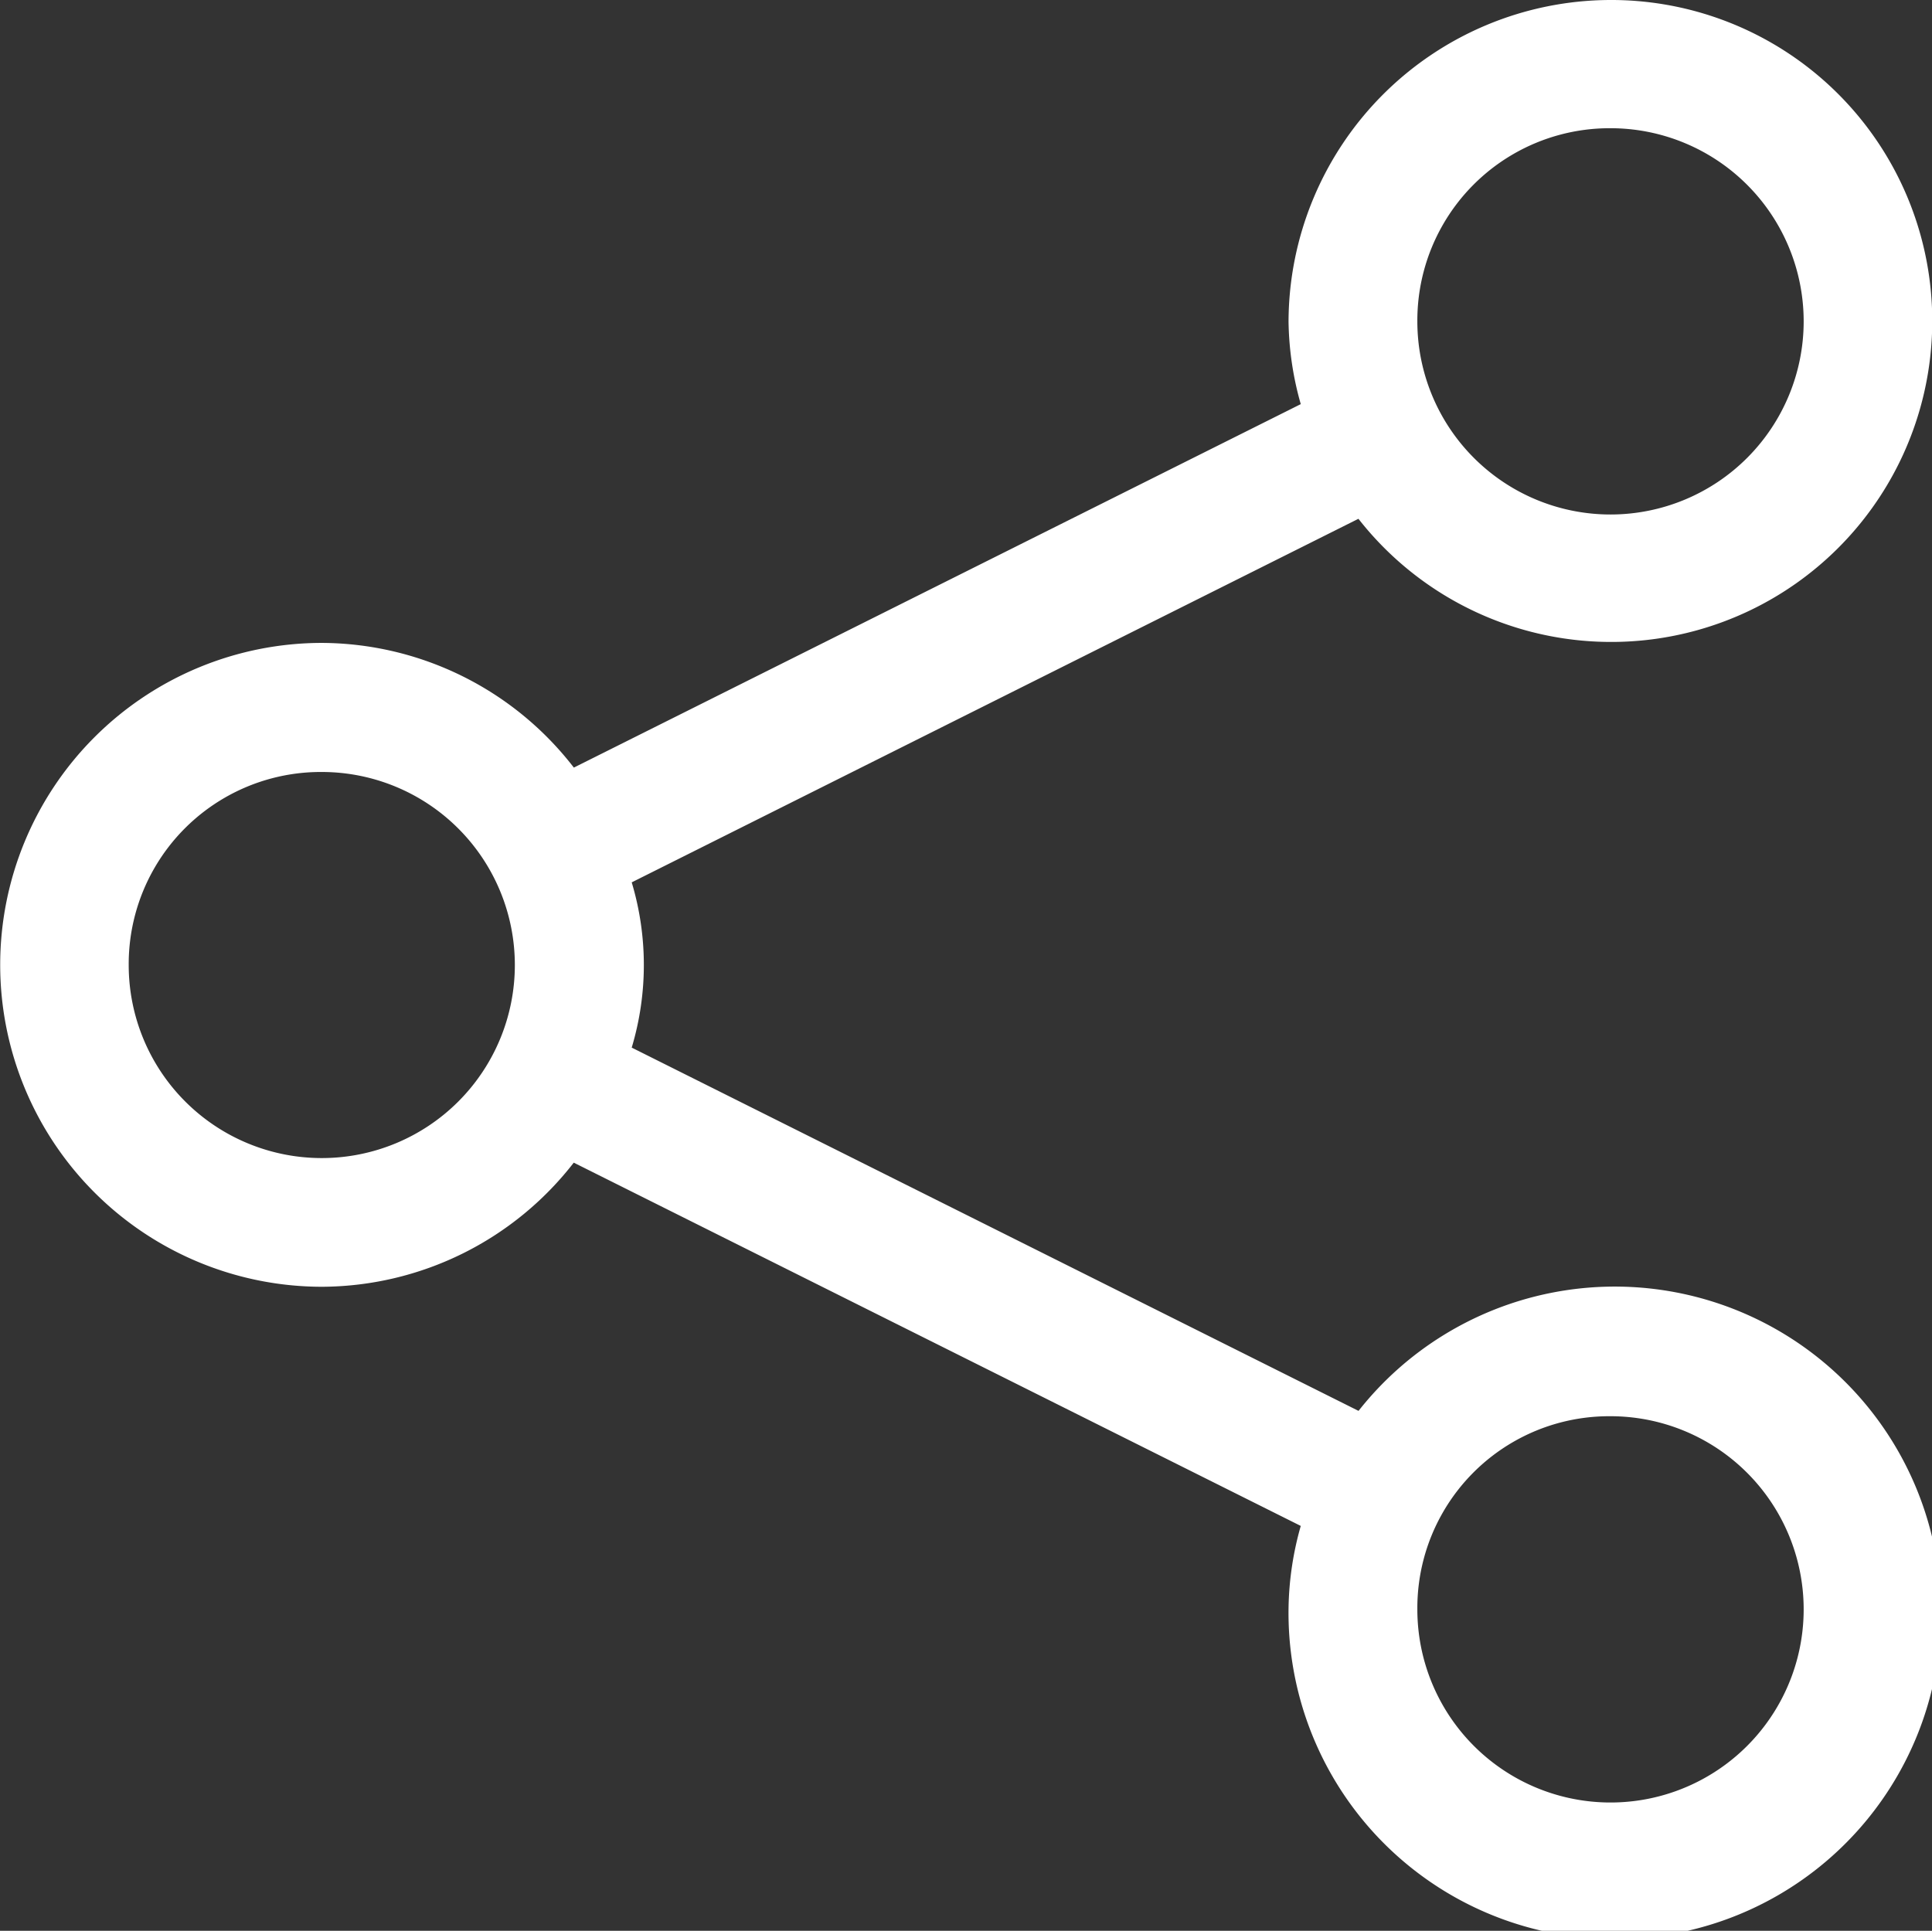<svg xmlns="http://www.w3.org/2000/svg" width="20.234" height="20.224" viewBox="0 0 20.234 20.224"><rect x="0" y="0" width="20.234" height="20.224" fill="#333333" stroke="none"/><g transform="translate(-0.264 -0.266)"><g transform="translate(0.264 0.266)"><path d="M17.128.266a3.379,3.379,0,0,0-3.369,3.369,3.31,3.31,0,0,0,.128.864L6.274,8.306A3.352,3.352,0,0,0,3.638,7a3.372,3.372,0,1,0,0,6.744,3.354,3.354,0,0,0,2.635-1.3l7.614,3.805a3.309,3.309,0,0,0-.128.862,3.417,3.417,0,1,0,.733-2.067L6.88,11.239a3.013,3.013,0,0,0,0-1.731L14.491,5.7A3.362,3.362,0,1,0,17.128.266Zm0,1.343a2.023,2.023,0,1,1-2.02,2.026A2.014,2.014,0,0,1,17.128,1.609ZM3.638,8.352a2.022,2.022,0,1,1-2.026,2.025A2.012,2.012,0,0,1,3.638,8.352ZM17.128,15.1a2.023,2.023,0,1,1-2.02,2.02A2.009,2.009,0,0,1,17.128,15.1Z" transform="translate(-0.264 -0.266)" fill="#fff"/></g></g></svg>